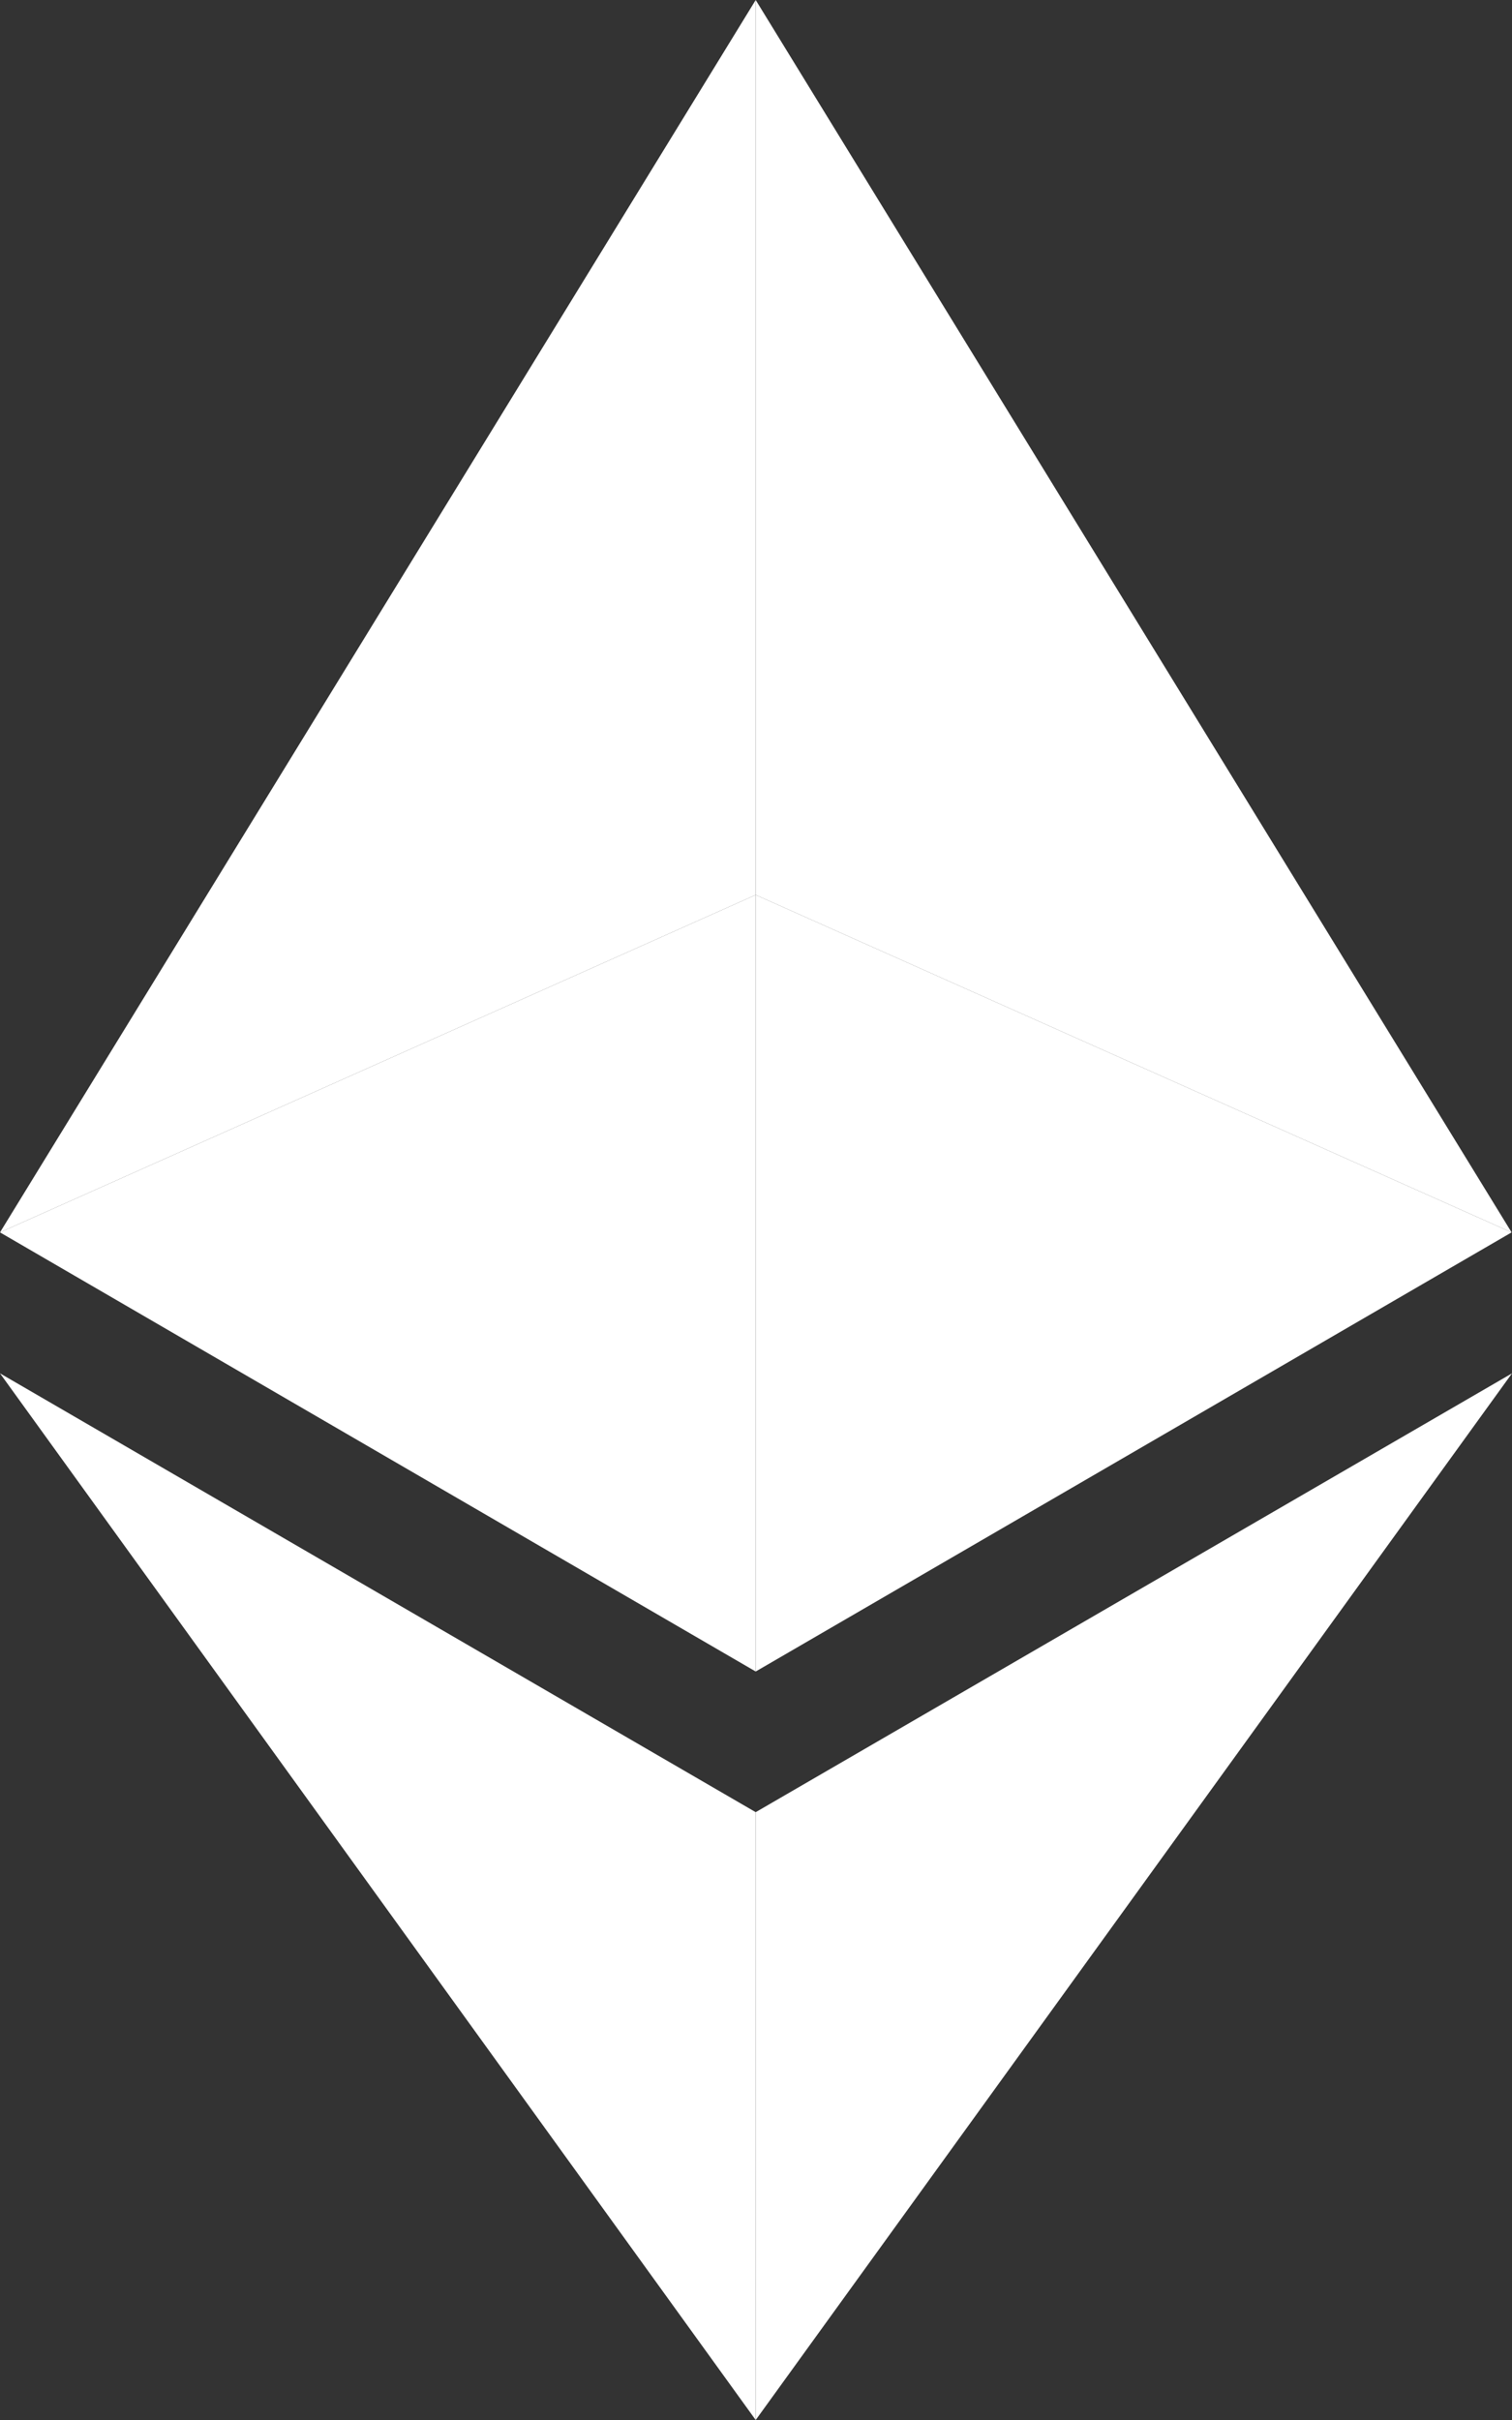 <svg width="15" height="24" viewBox="0 0 15 24" fill="none" xmlns="http://www.w3.org/2000/svg">
<rect x="0" y="0" width="15" height="24" fill="#333333" stroke="none"/>
<path d="M7.497 0L0 12.222L7.497 8.875V0Z" fill="white"/>
<path d="M7.497 8.875L0 12.222L7.497 16.577V8.875Z" fill="white"/>
<path d="M14.996 12.222L7.497 0V8.875L14.996 12.222Z" fill="white"/>
<path d="M7.497 16.577L14.996 12.222L7.497 8.875V16.577Z" fill="white"/>
<path d="M0 13.62L7.497 24V17.972L0 13.62Z" fill="white"/>
<path d="M7.497 17.972V24L15 13.62L7.497 17.972Z" fill="white"/>
</svg>
